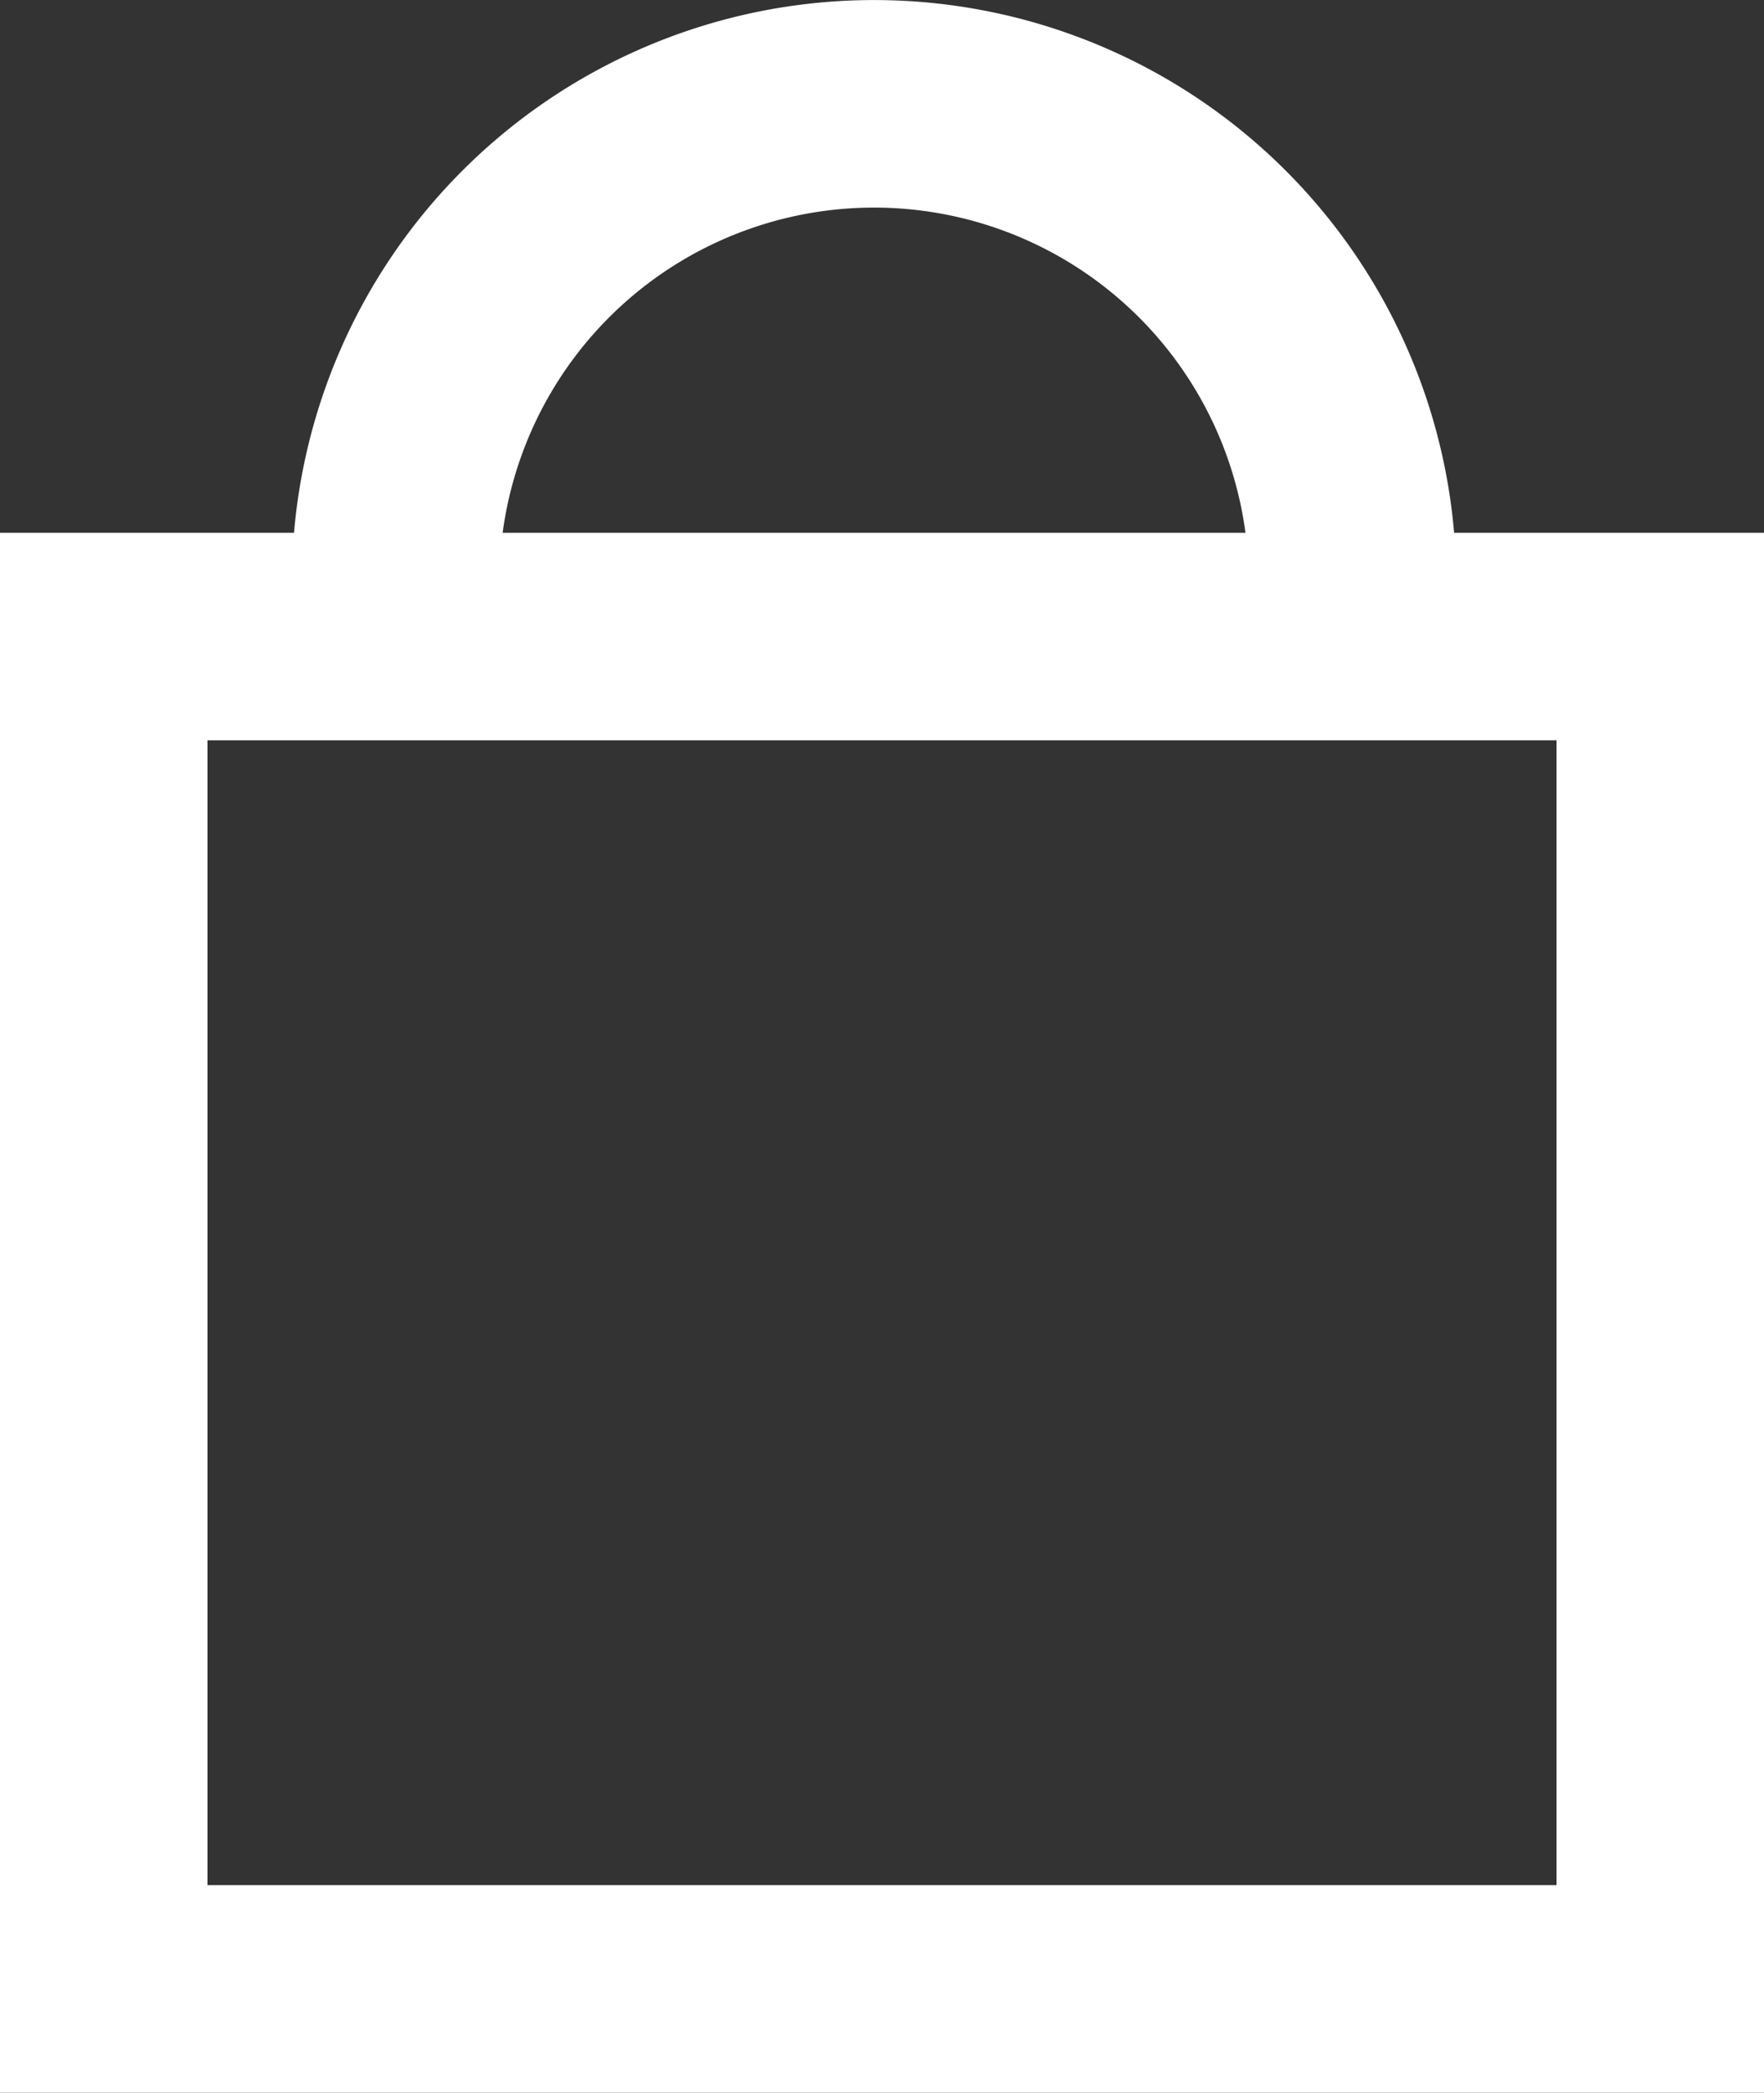 <svg xmlns="http://www.w3.org/2000/svg" width="17.006" height="20.166" viewBox="0 0 17.006 20.166">
  <rect x="0" y="0" width="17.006" height="20.166" fill="#333333" stroke="none"/>
  <g id="Group_3" data-name="Group 3" transform="translate(-102.5 -809)">
    <path id="Path_1023" data-name="Path 1023" d="M110.627,814.613a4.612,4.612,0,1,1,9.225,0" transform="translate(-4.313 0)" fill="none" stroke="#fff" stroke-miterlimit="10" stroke-width="2"/>
    <rect id="Rectangle_4" data-name="Rectangle 4" width="15.006" height="13.032" transform="translate(103.5 815.134)" fill="none" stroke="#fff" stroke-miterlimit="10" stroke-width="2"/>
  </g>
</svg>
